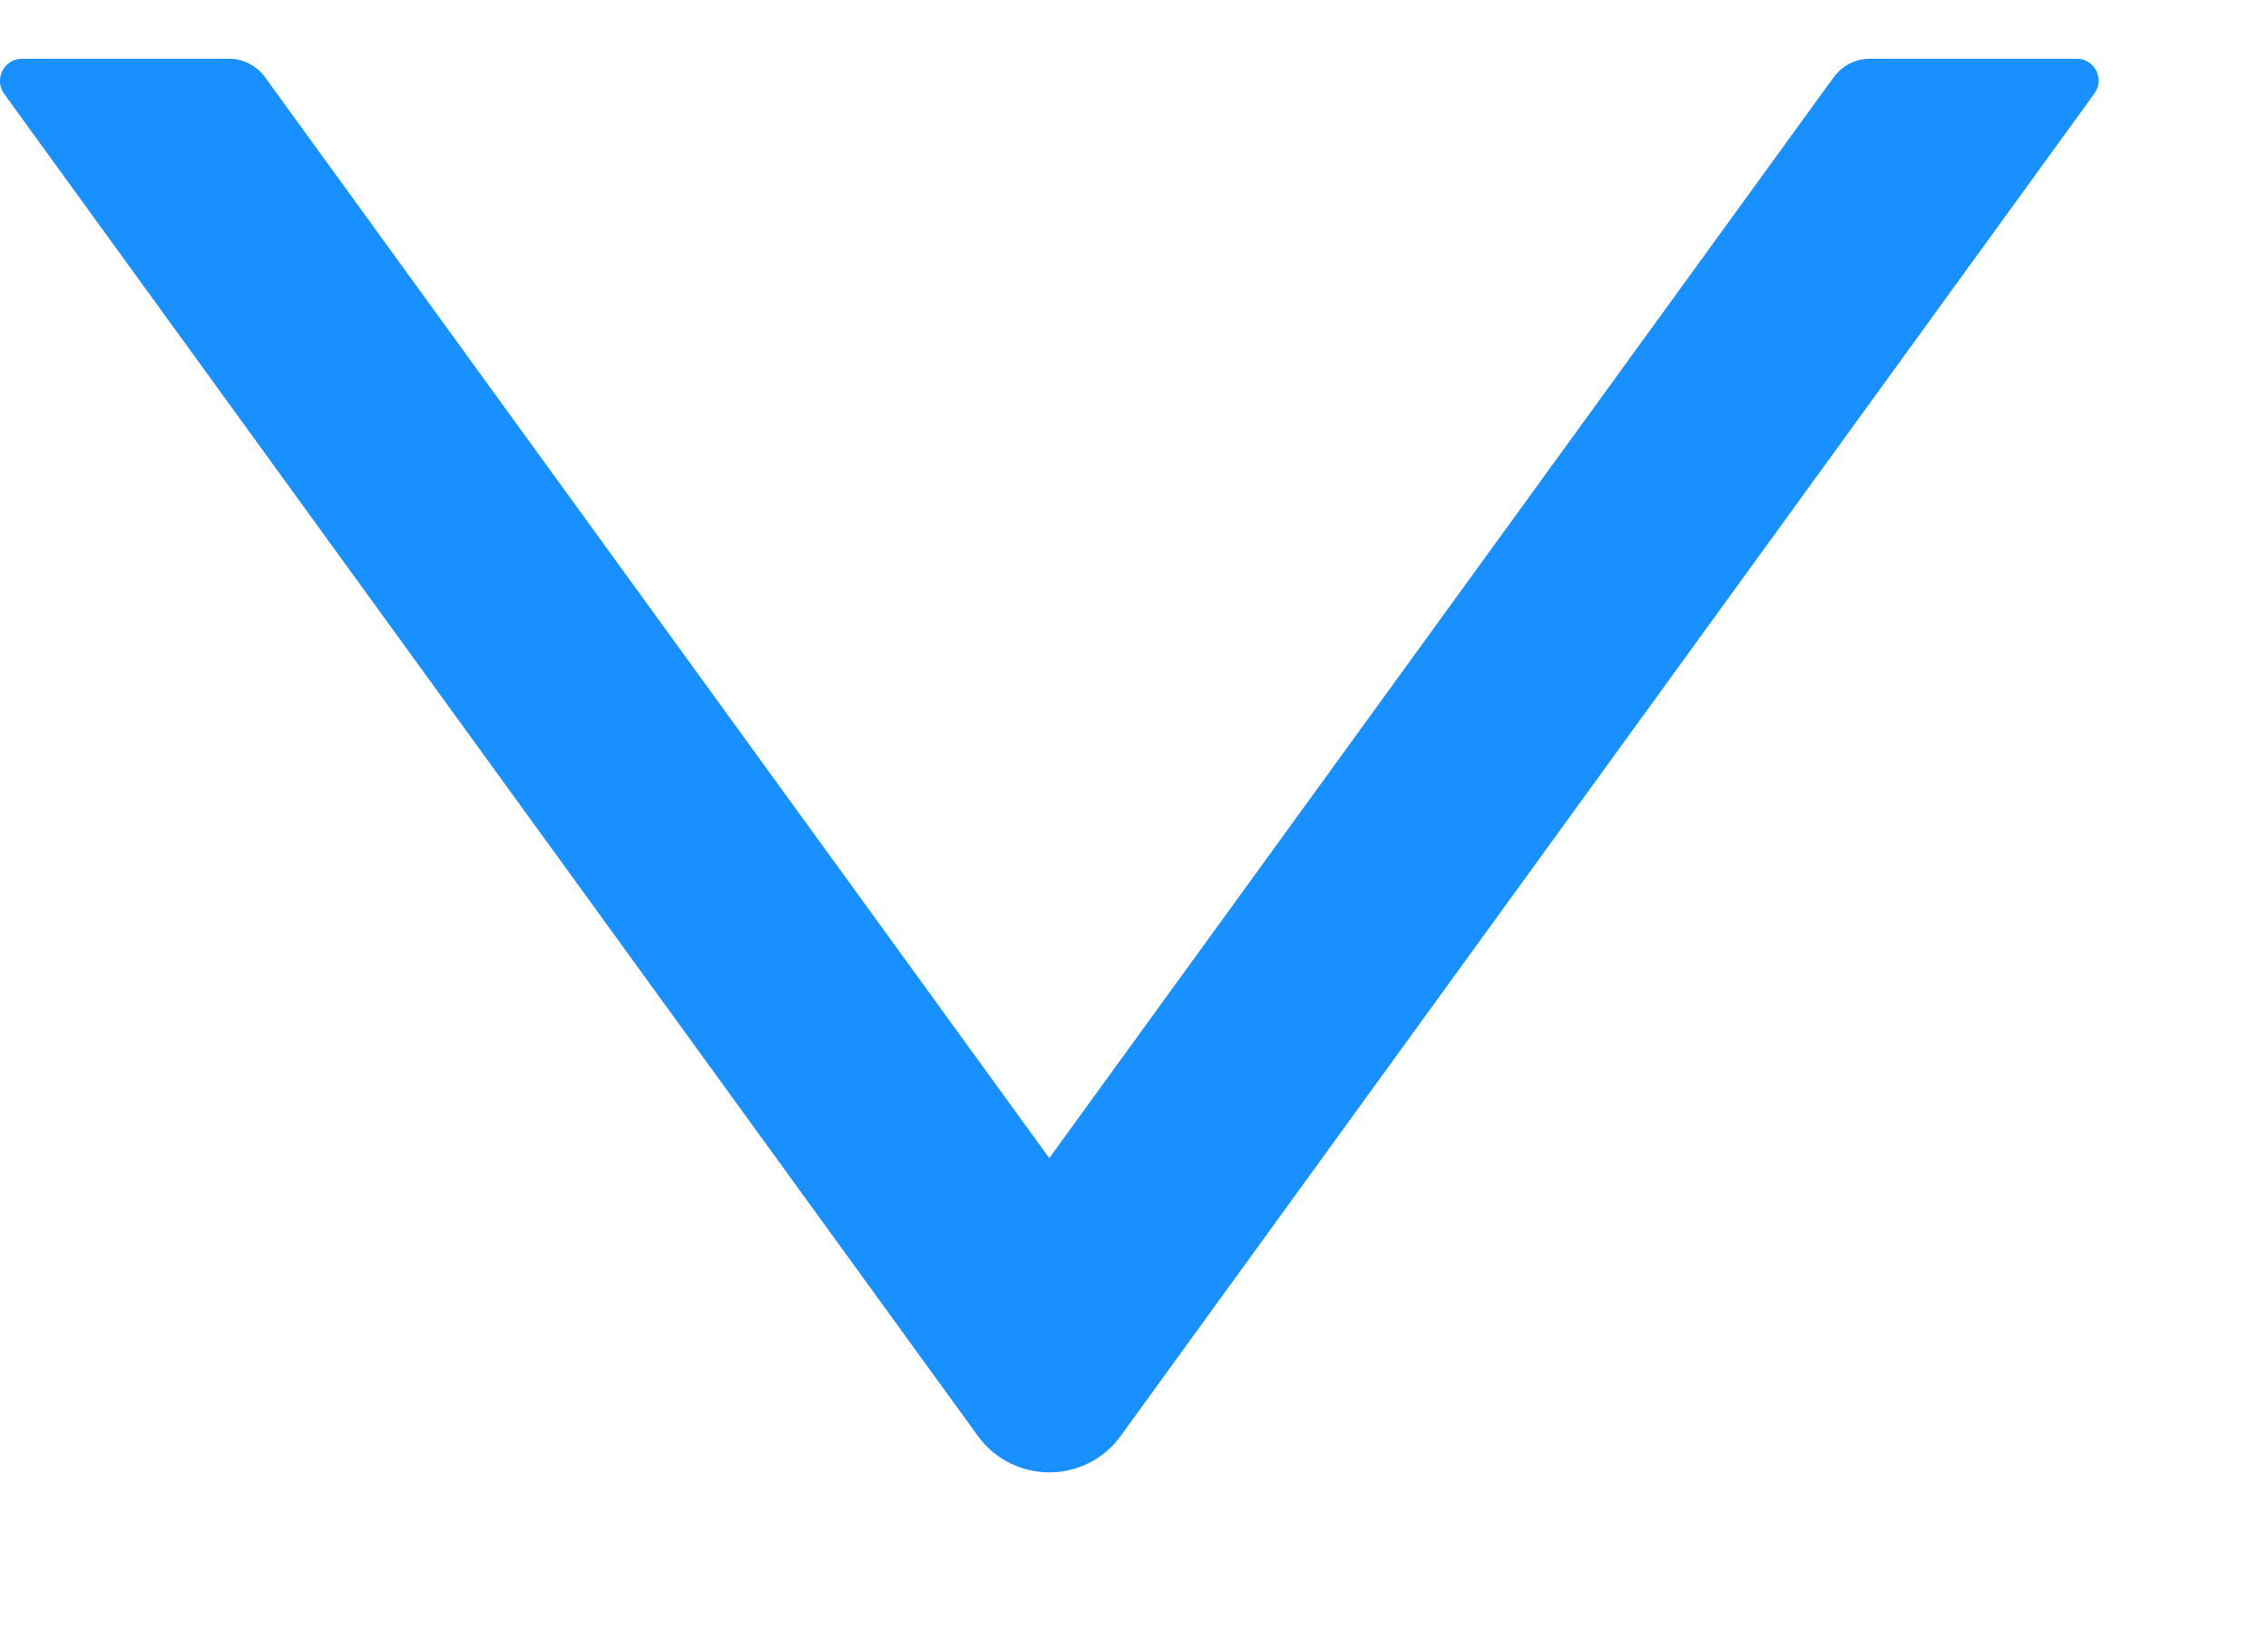 <svg width="11" height="8" viewBox="0 0 11 8" fill="none" xmlns="http://www.w3.org/2000/svg">
<path d="M10.072 0.285L9.067 0.285C8.999 0.285 8.935 0.319 8.894 0.374L5.089 5.618L1.285 0.374C1.244 0.319 1.18 0.285 1.112 0.285L0.107 0.285C0.02 0.285 -0.031 0.384 0.02 0.455L4.743 6.966C4.914 7.201 5.265 7.201 5.435 6.966L10.157 0.455C10.21 0.384 10.159 0.285 10.072 0.285Z" fill="#1890FF"/>
</svg>
